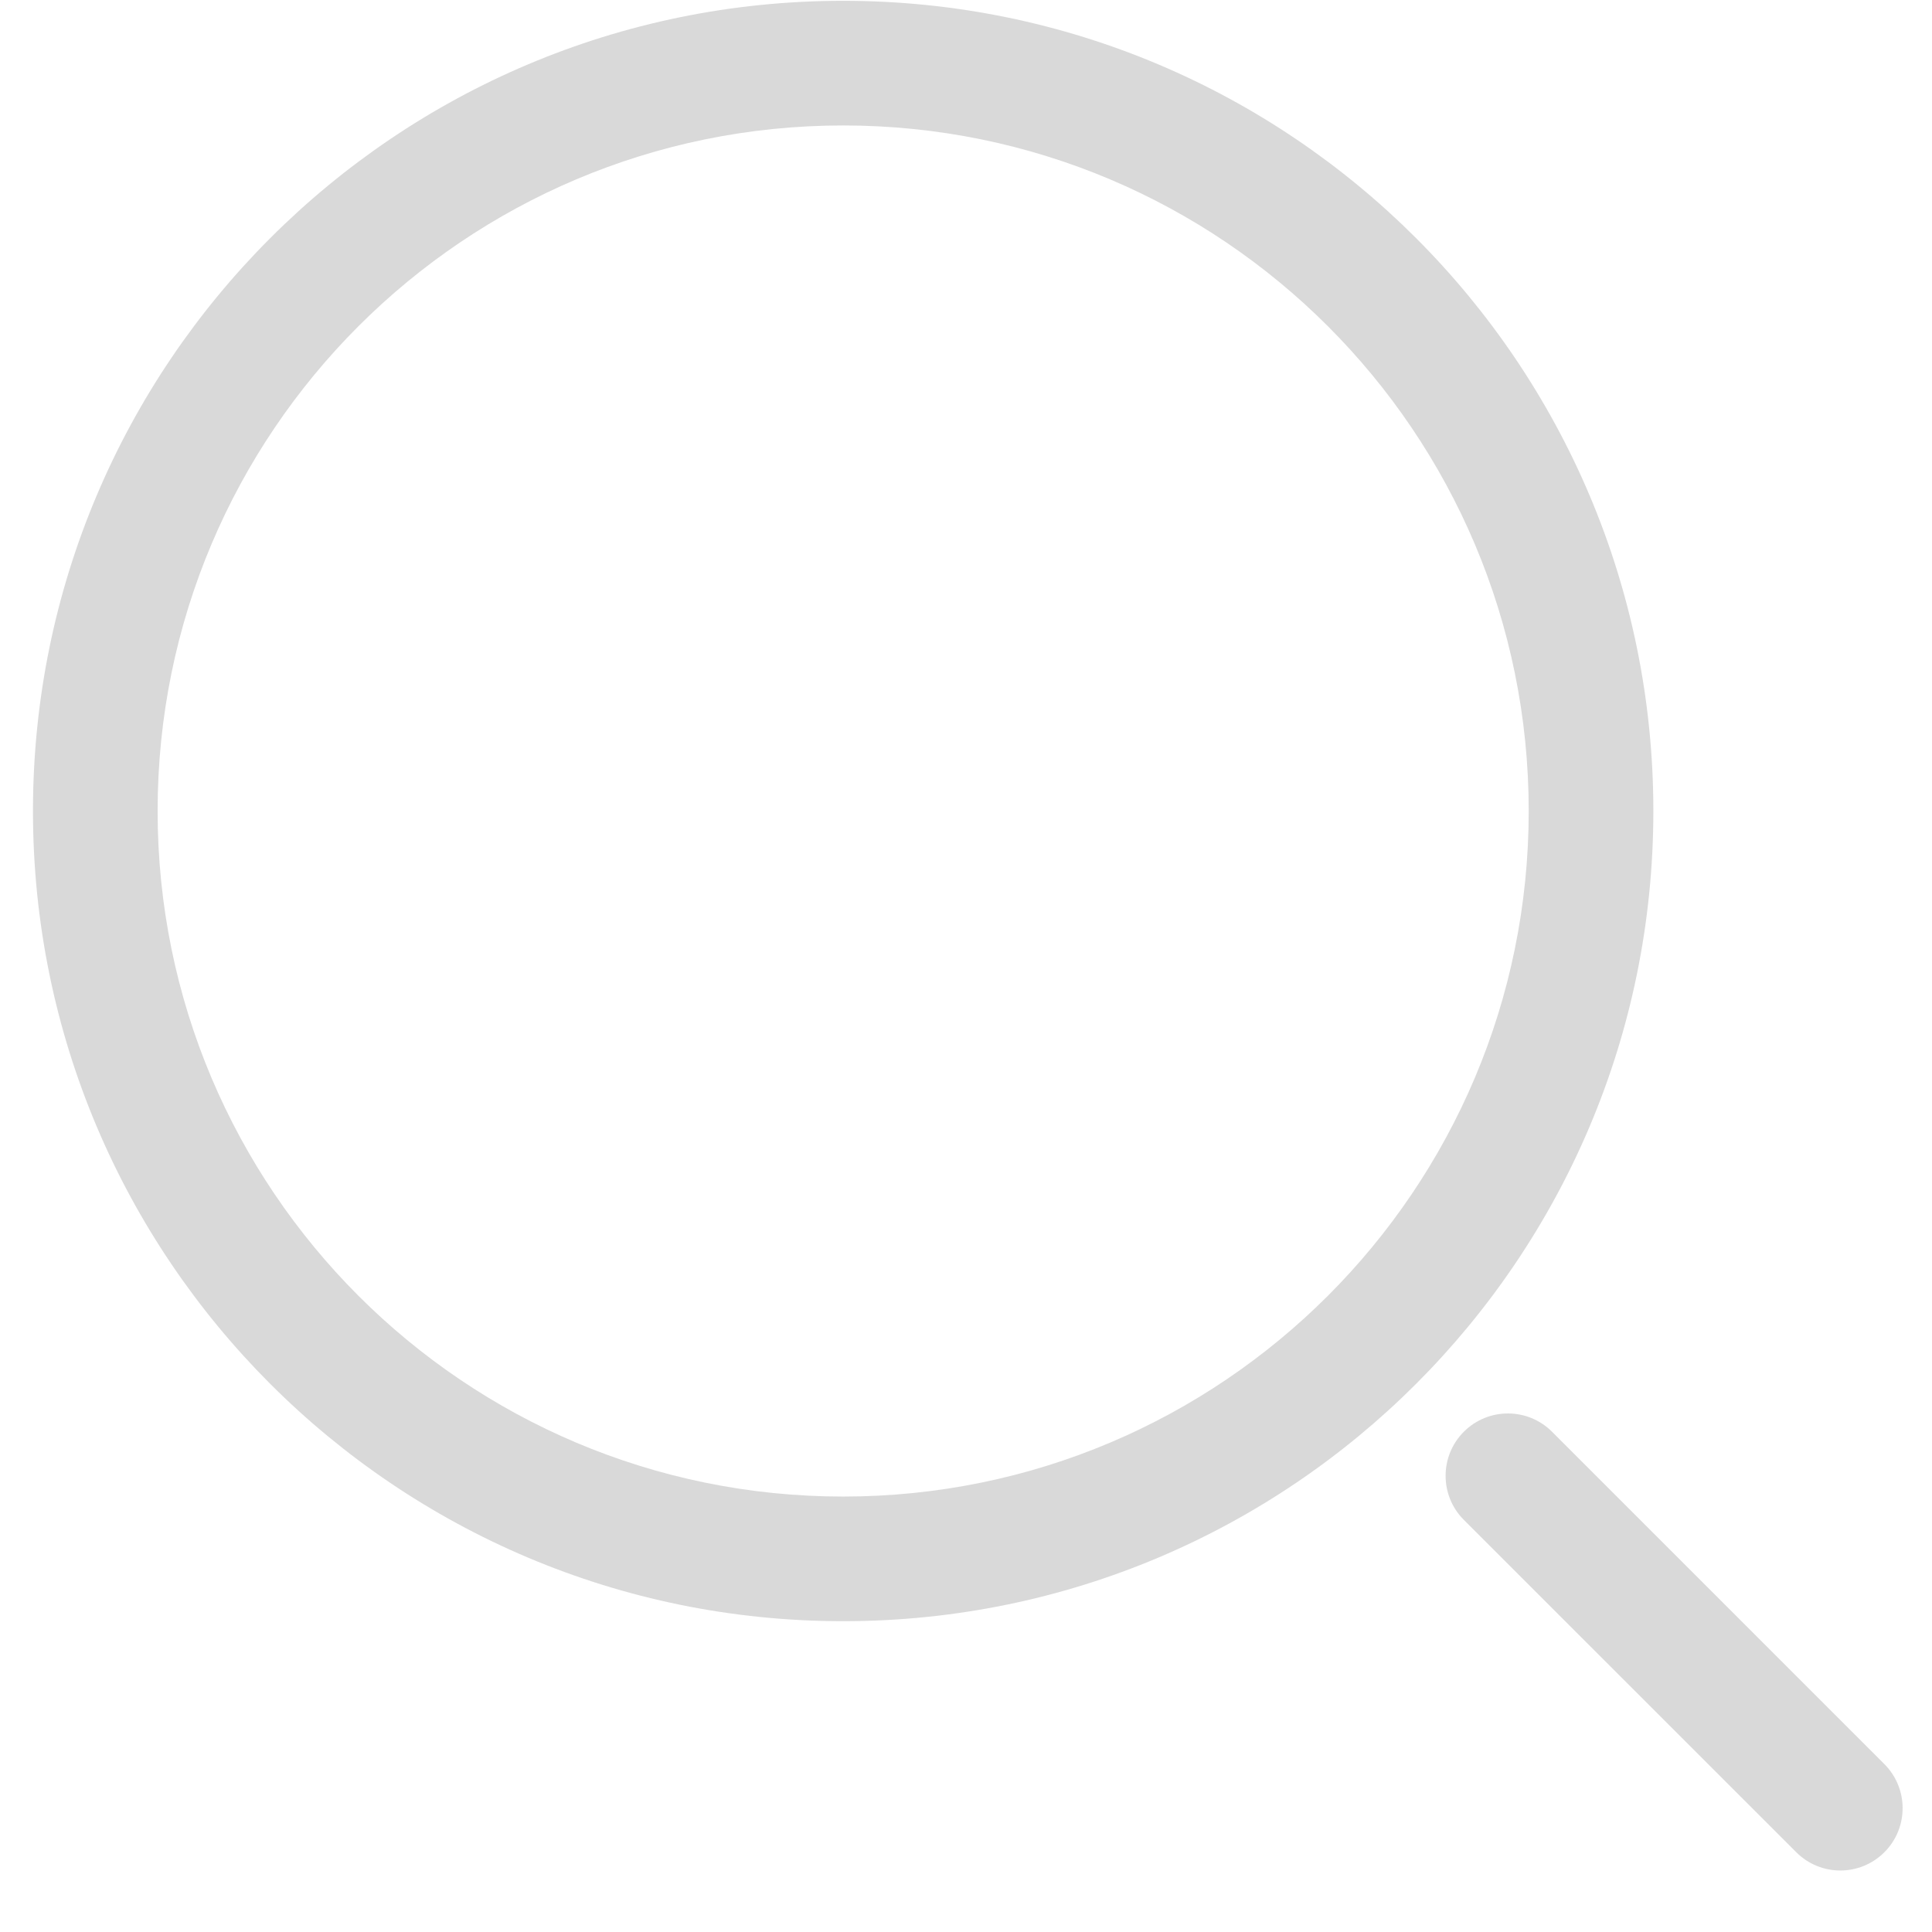 <svg width="31" height="31" viewBox="0 0 31 31" fill="none" xmlns="http://www.w3.org/2000/svg">
<path fill-rule="evenodd" clip-rule="evenodd" d="M13.529 0.013C6.349 0.013 0.529 5.833 0.529 13.013C0.529 20.193 6.349 26.013 13.529 26.013C20.709 26.013 26.529 20.193 26.529 13.013C26.529 5.833 20.709 0.013 13.529 0.013ZM2.529 13.013C2.529 6.938 7.454 2.013 13.529 2.013C19.604 2.013 24.529 6.938 24.529 13.013C24.529 19.088 19.604 24.013 13.529 24.013C7.454 24.013 2.529 19.088 2.529 13.013Z" fill="#D9D9D9"/>
<path d="M24.903 22.973C24.512 22.582 23.879 22.582 23.488 22.973C23.098 23.363 23.098 23.997 23.488 24.387L28.822 29.72C29.212 30.111 29.845 30.111 30.236 29.72C30.626 29.33 30.626 28.697 30.236 28.306L24.903 22.973Z" fill="#D9D9D9"/>
</svg>
